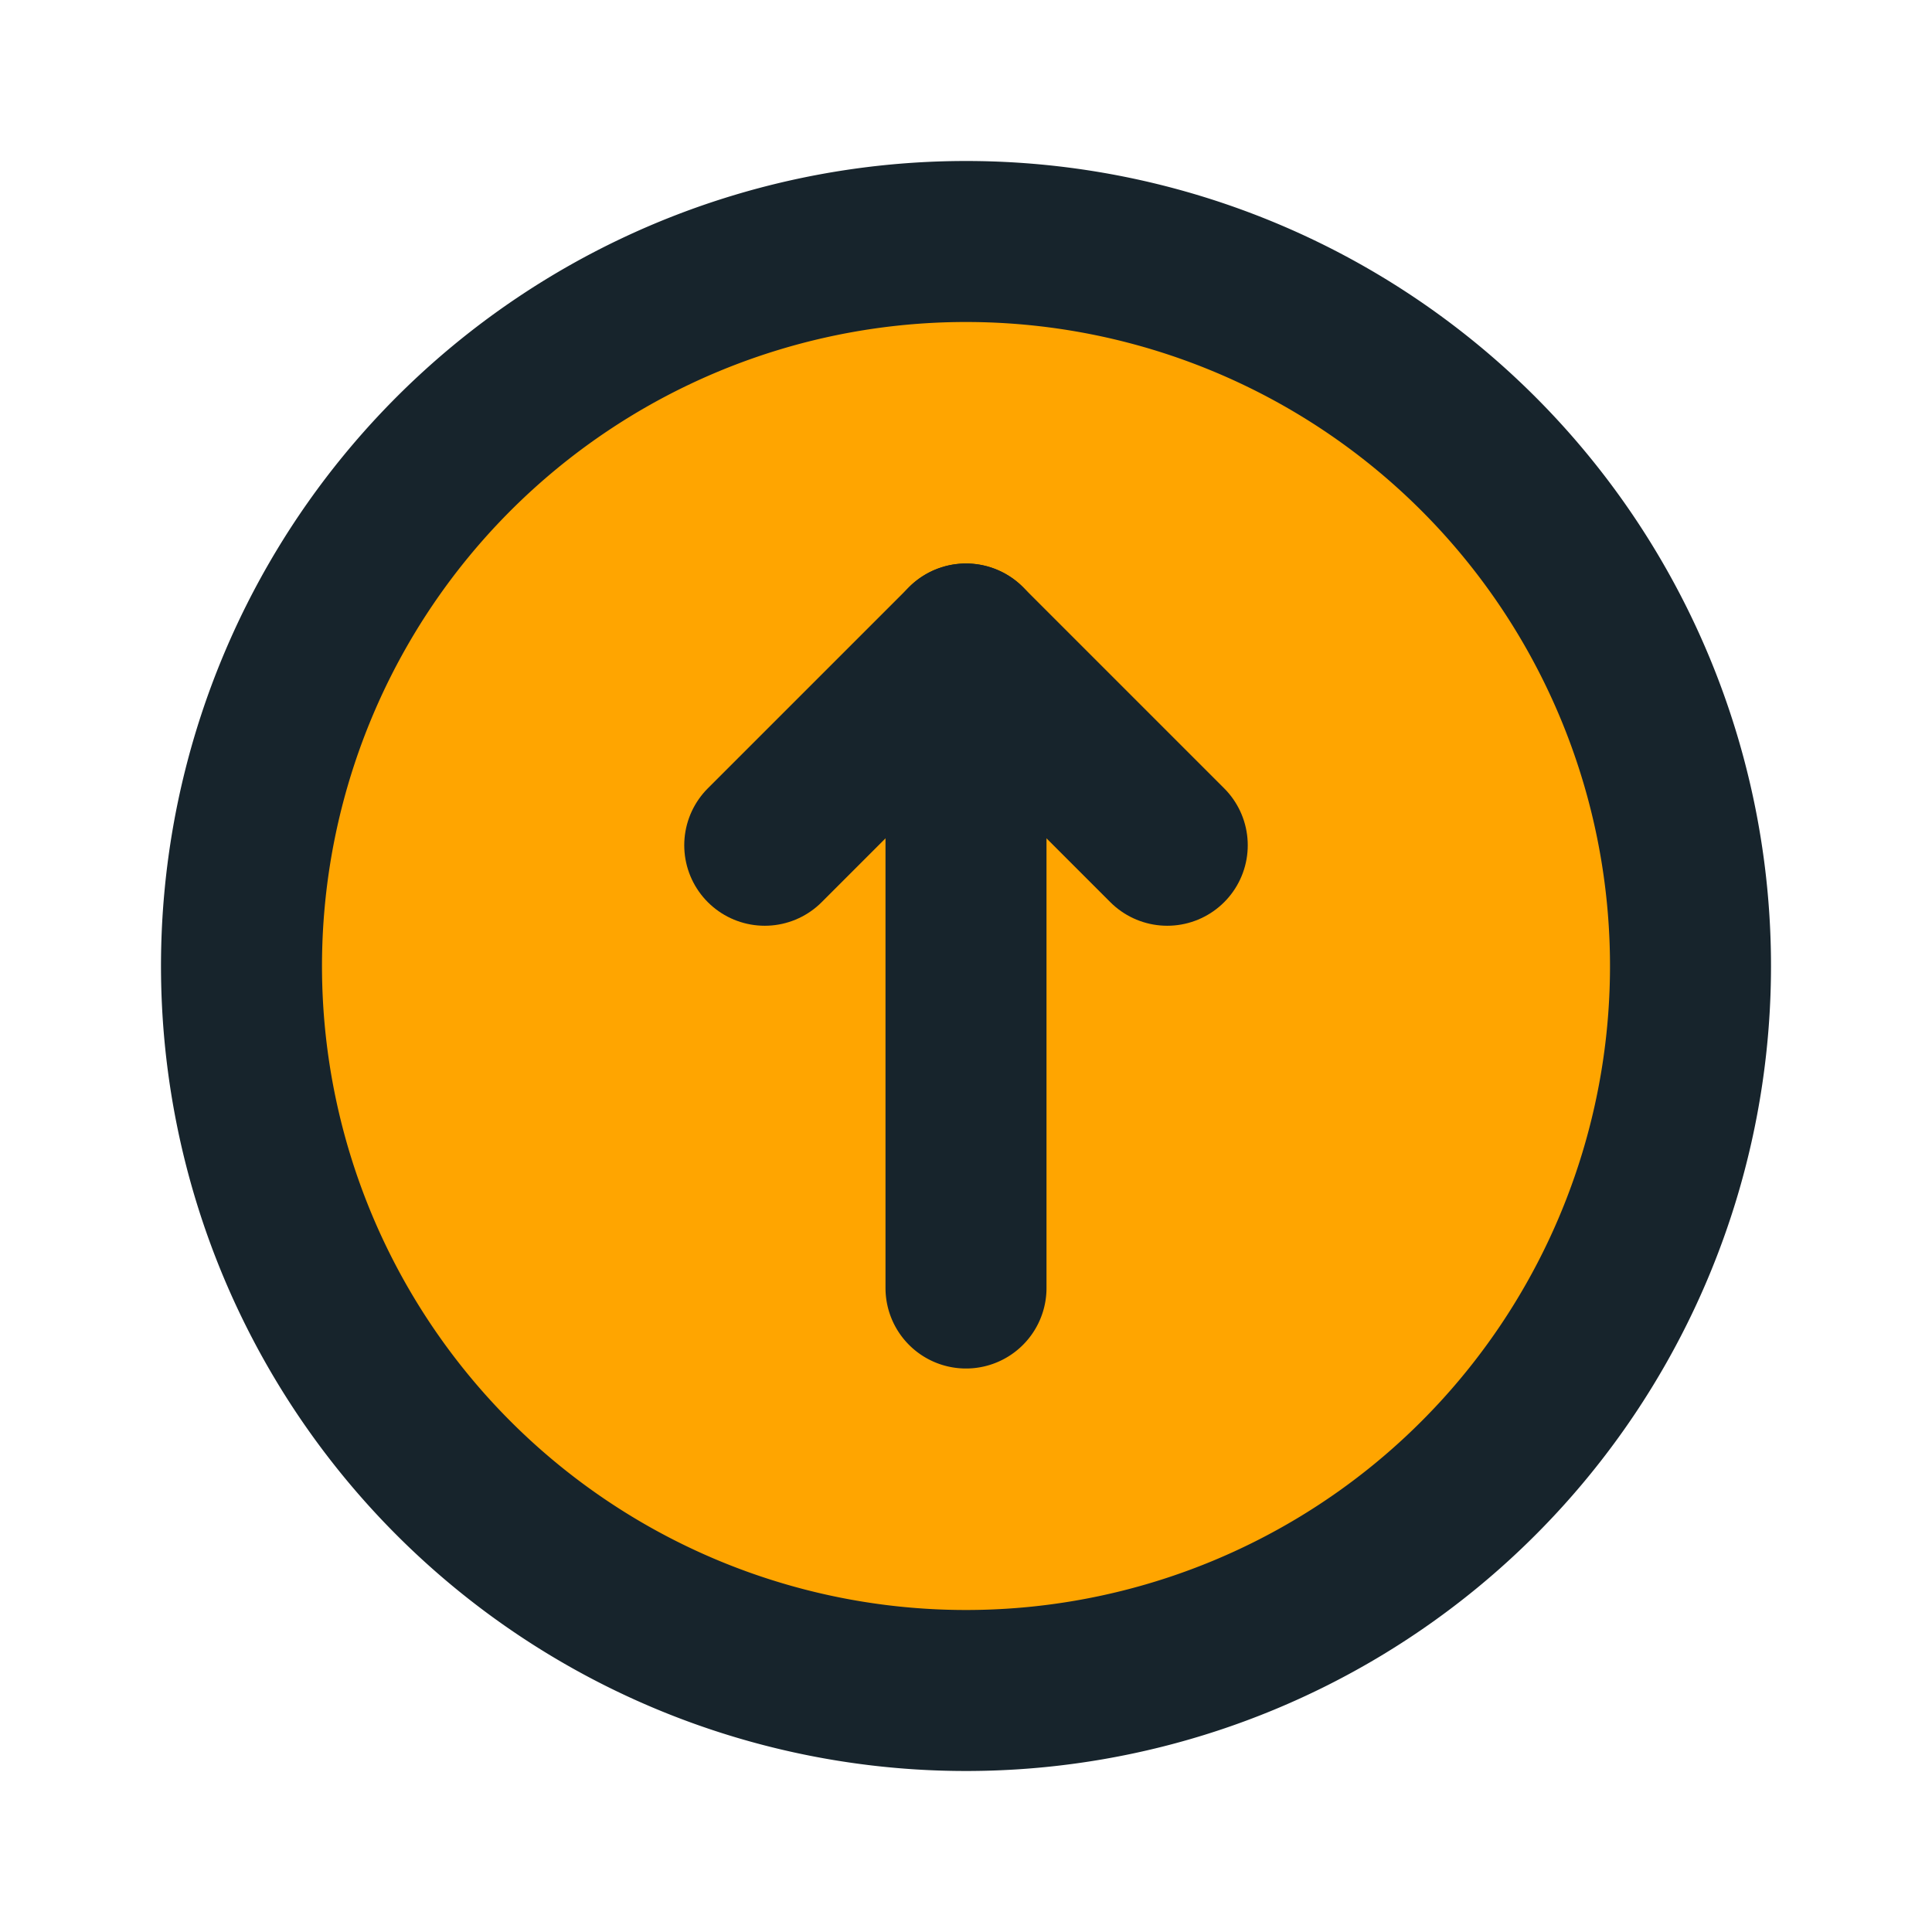 <svg fill="" viewBox="0 0 24 24" id="top-circle" data-name="Flat Line" xmlns="http://www.w3.org/2000/svg" class="icon flat-line" stroke=""><g id="SVGRepo_bgCarrier" stroke-width="0"></g><g id="SVGRepo_tracerCarrier" stroke-linecap="round" stroke-linejoin="round"></g><g id="SVGRepo_iconCarrier"><circle id="secondary" cx="12" cy="12" r="9" style="fill: #FFA500; stroke-width: 2;"></circle><polyline id="primary" points="9.5 10.5 12 8 14.5 10.5" style="fill: none; stroke: #17242C; stroke-linecap: round; stroke-linejoin: round; stroke-width: 2;"></polyline><path id="primary-2" data-name="primary" d="M12,16V8m0-5a9,9,0,1,0,9,9A9,9,0,0,0,12,3Z" style="fill: none; stroke: #17242C; stroke-linecap: round; stroke-linejoin: round; stroke-width: 2;"></path></g></svg>